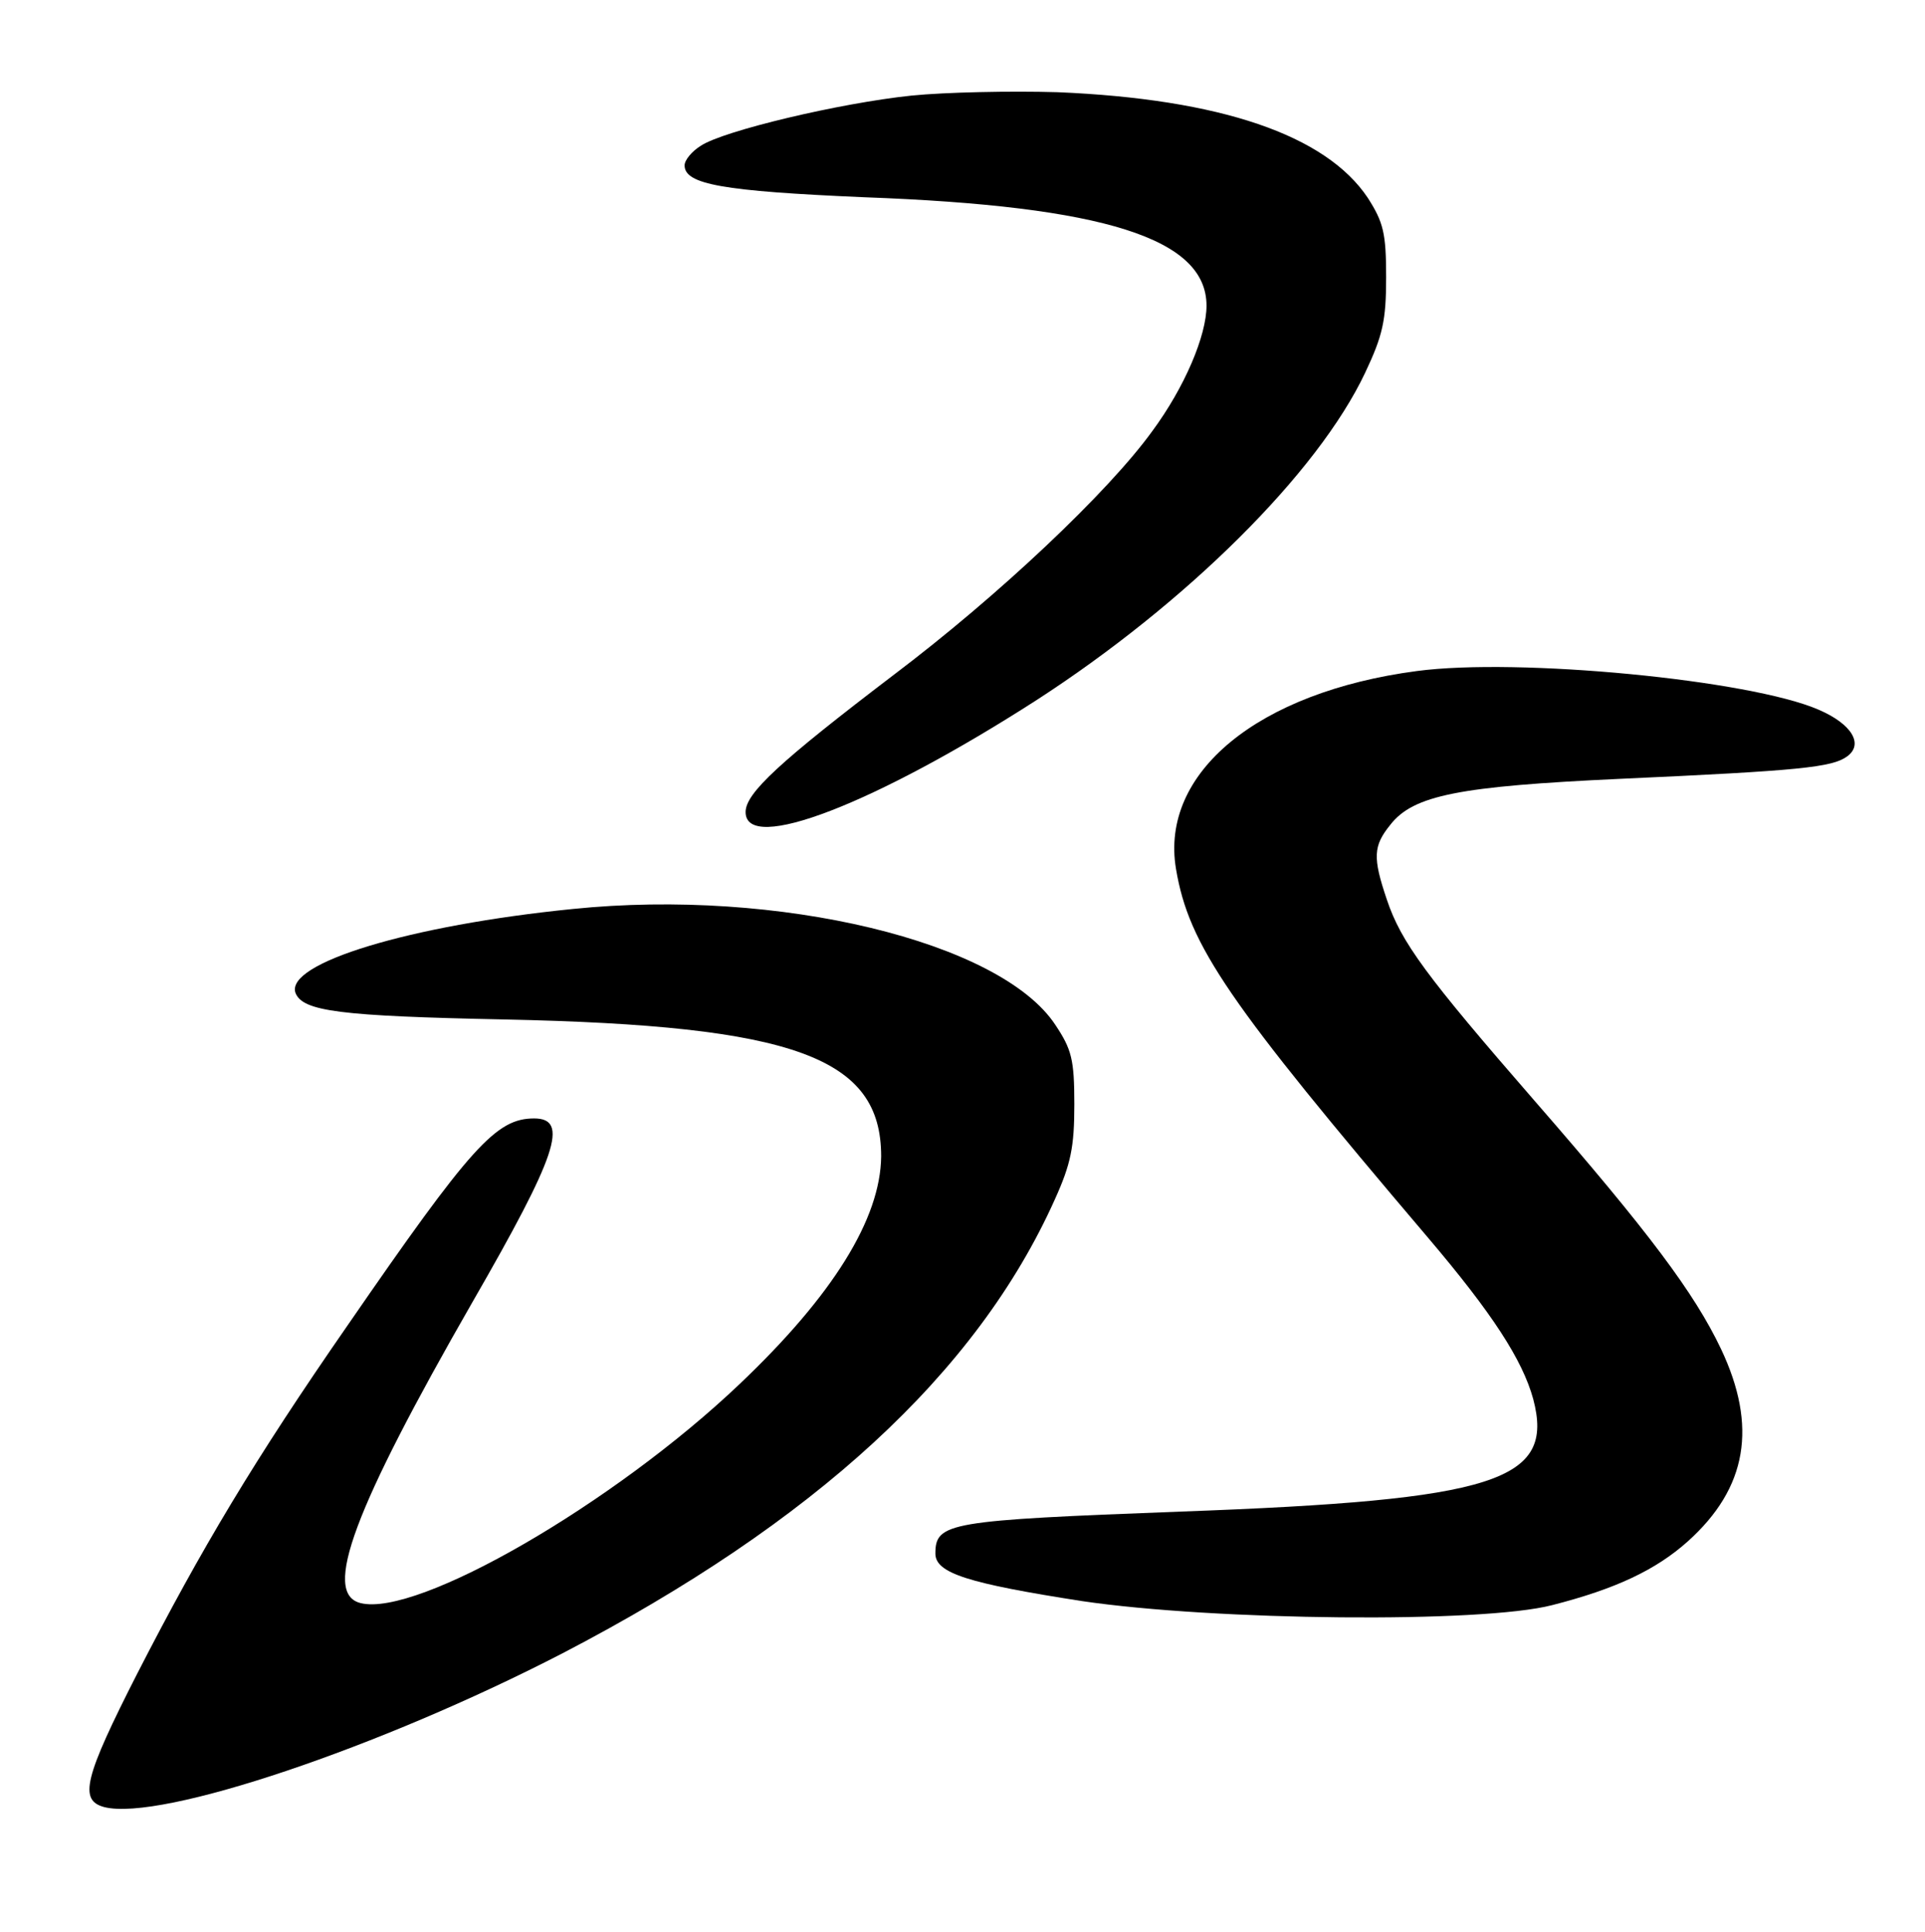 <?xml version="1.0" standalone="no"?>
<!DOCTYPE svg PUBLIC "-//W3C//DTD SVG 20010904//EN"
 "http://www.w3.org/TR/2001/REC-SVG-20010904/DTD/svg10.dtd">
<svg version="1.0" xmlns="http://www.w3.org/2000/svg"
 width="284pt" height="285pt" viewBox="0 0 284 285"
 preserveAspectRatio="xMidYMid meet">
<g transform="translate(0,285) scale(0.1,-0.1)"
fill="#000000" stroke="none">
<path d="M1345 2709 c-106 -11 -278 -52 -311 -74 -13 -8 -24 -21 -24 -29 0
-28 56 -38 265 -47 355 -13 505 -61 505 -160 0 -44 -32 -120 -80 -185 -65 -90
-227 -243 -382 -360 -168 -128 -218 -174 -218 -202 0 -62 191 12 429 165 221
143 415 335 485 483 26 55 31 77 31 141 0 65 -4 81 -27 117 -62 93 -218 146
-458 156 -69 2 -165 0 -215 -5z"/>
<path d="M2090 1860 c-234 -31 -379 -150 -355 -292 19 -113 77 -197 371 -543
96 -113 140 -181 156 -239 32 -121 -54 -149 -520 -166 -343 -13 -362 -16 -362
-62 0 -29 49 -44 216 -70 196 -29 590 -33 694 -6 94 24 153 52 200 94 88 79
103 170 49 284 -39 82 -106 172 -275 366 -160 184 -197 234 -218 297 -21 62
-20 79 5 110 34 44 102 57 339 68 266 12 313 17 335 33 25 18 7 48 -42 69
-101 44 -443 77 -593 57z"/>
<path d="M845 1509 c-240 -24 -425 -80 -409 -124 11 -27 65 -34 309 -39 428
-9 555 -56 555 -202 -1 -92 -71 -205 -209 -336 -185 -176 -475 -344 -559 -323
-57 14 -10 139 165 444 125 217 143 271 91 271 -56 0 -93 -41 -275 -305 -138
-199 -216 -330 -310 -513 -79 -155 -87 -188 -49 -198 84 -21 407 88 676 227
371 193 611 413 726 669 24 53 29 78 29 141 0 66 -4 81 -28 117 -81 123 -409
202 -712 171z"/>
</g>
</svg>
